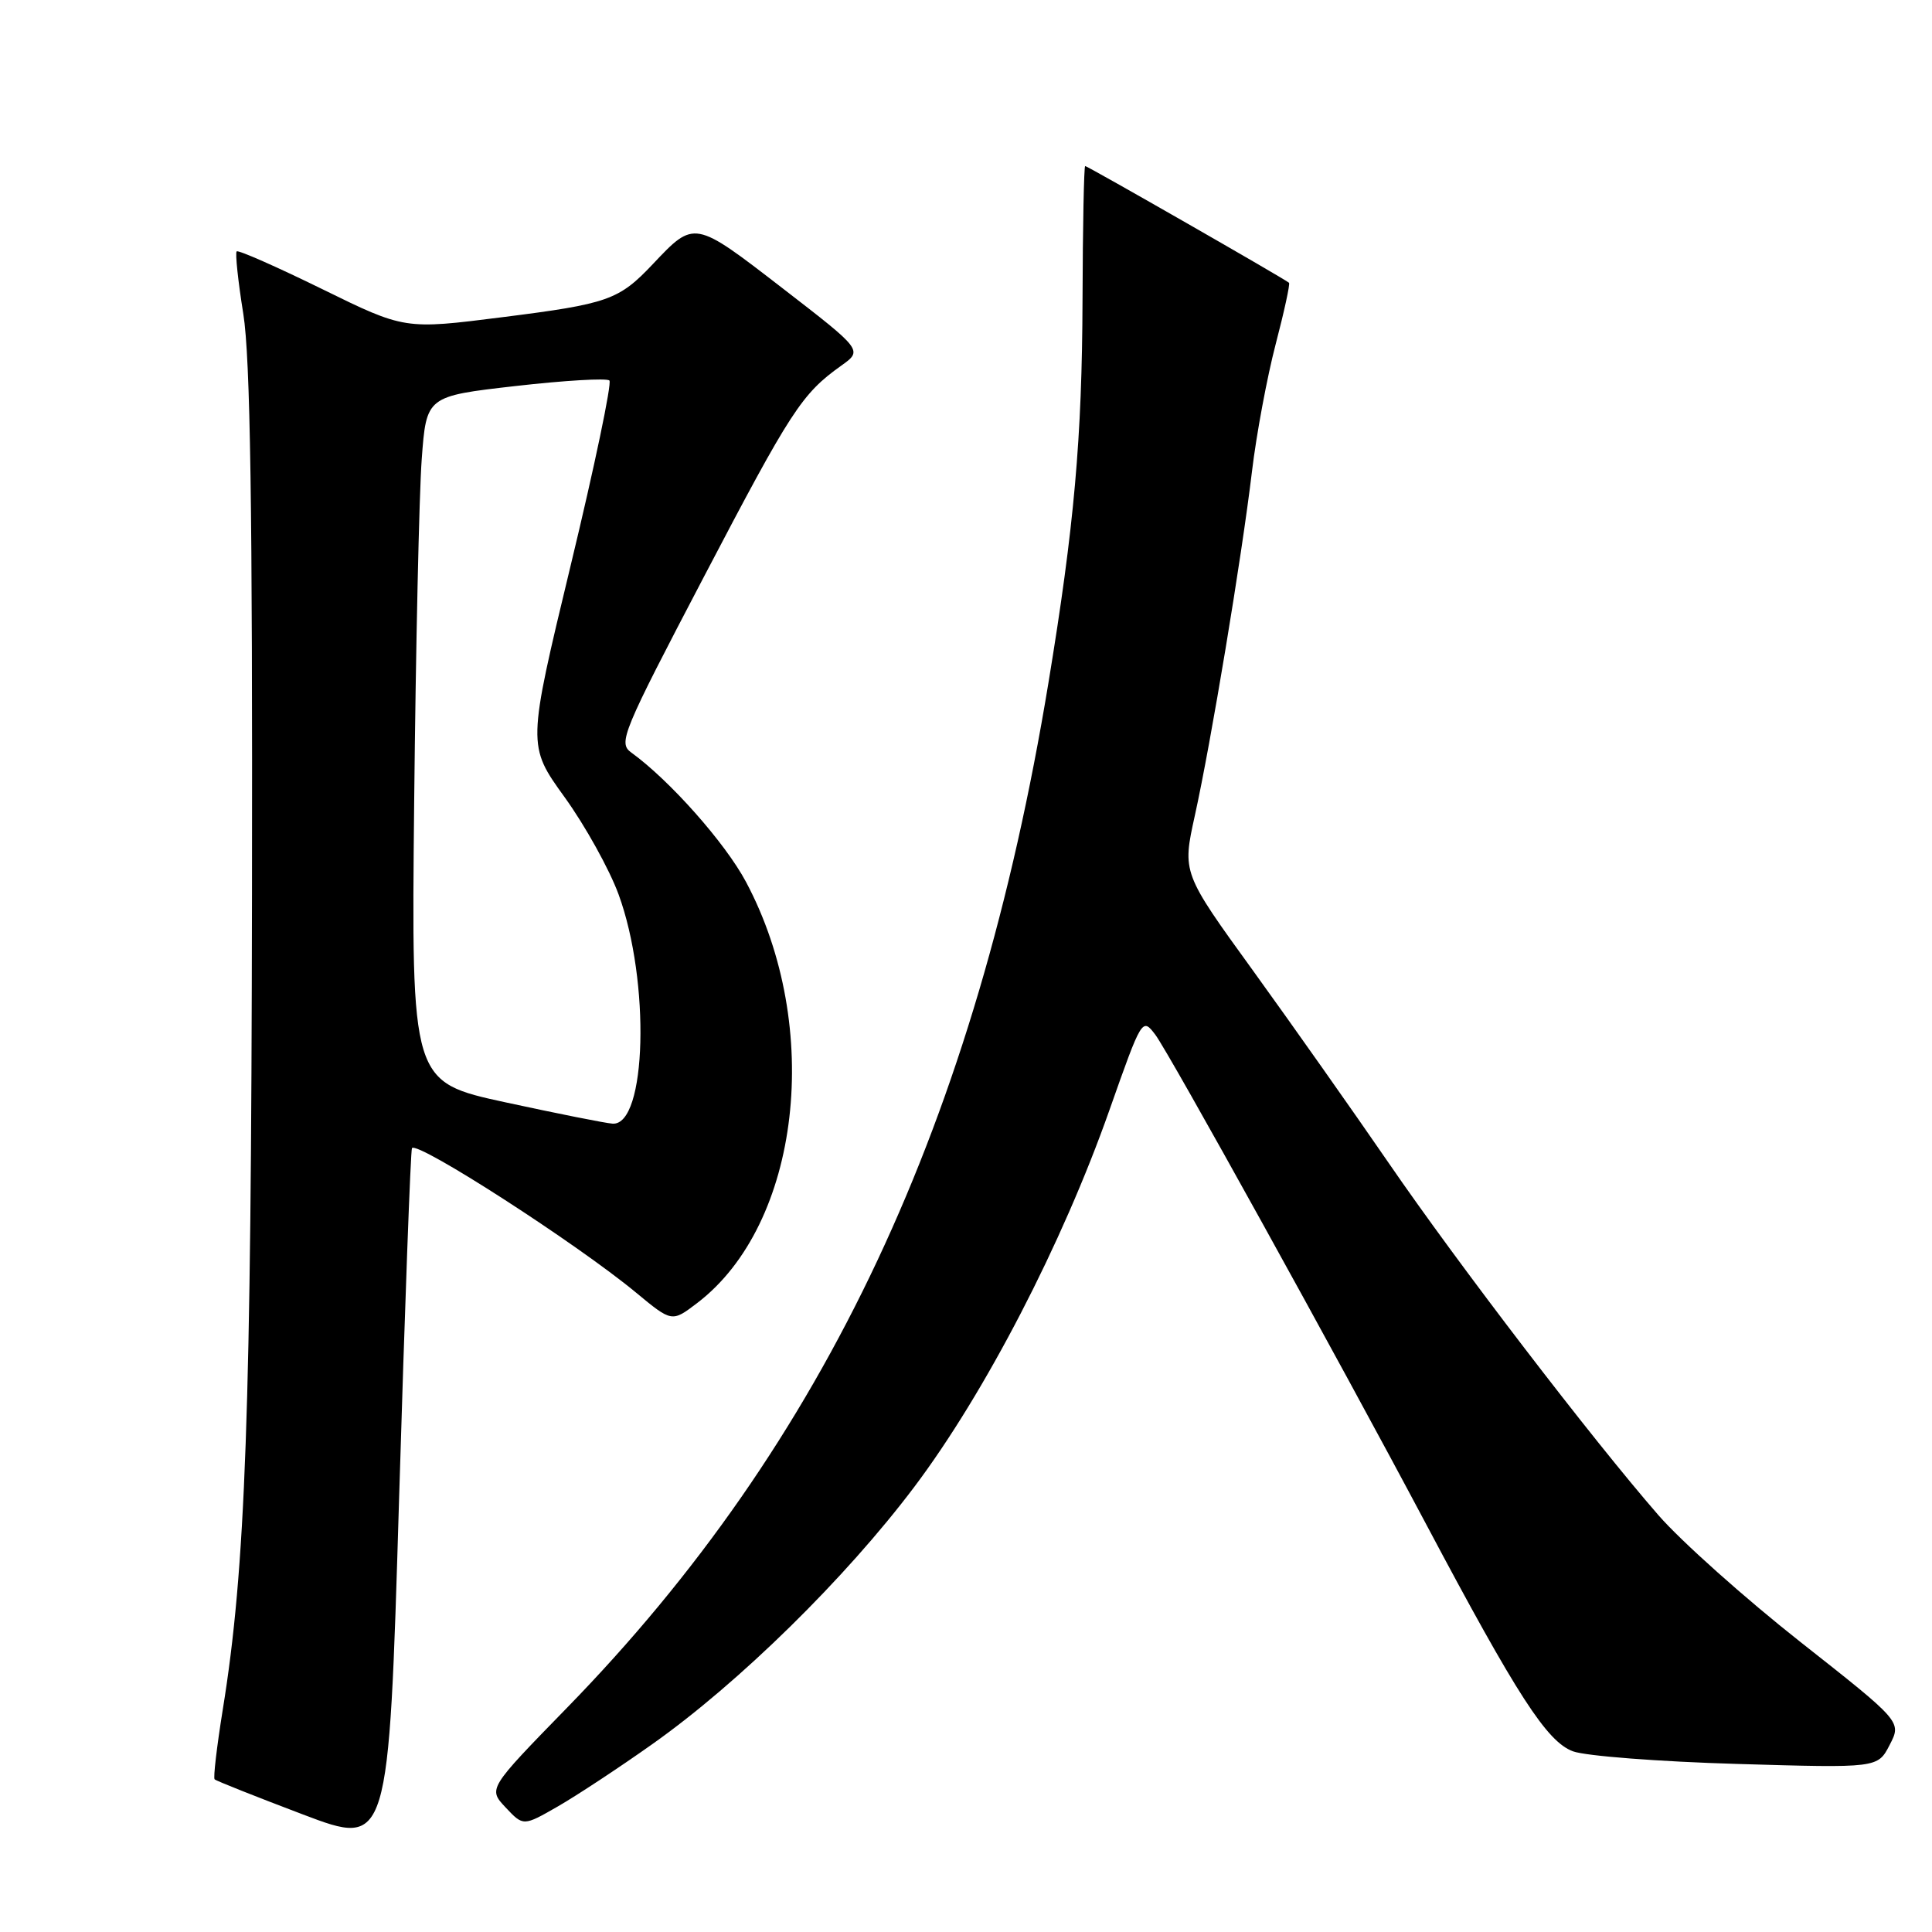 <?xml version="1.0" encoding="UTF-8" standalone="no"?>
<!DOCTYPE svg PUBLIC "-//W3C//DTD SVG 1.1//EN" "http://www.w3.org/Graphics/SVG/1.1/DTD/svg11.dtd" >
<svg xmlns="http://www.w3.org/2000/svg" xmlns:xlink="http://www.w3.org/1999/xlink" version="1.1" viewBox="0 0 256 256">
 <g >
 <path fill="currentColor"
d=" M 54.59 152.13 C 55.38 151.21 76.43 164.78 84.27 171.27 C 89.03 175.21 89.03 175.21 92.38 172.66 C 106.07 162.22 109.10 136.10 98.85 116.86 C 96.09 111.68 88.72 103.38 83.64 99.71 C 81.89 98.44 82.44 97.12 93.27 76.43 C 104.83 54.35 106.23 52.19 111.47 48.45 C 114.33 46.41 114.33 46.41 103.66 38.17 C 91.95 29.13 92.03 29.15 86.50 35.00 C 82.00 39.76 80.59 40.26 66.56 42.03 C 53.62 43.67 53.62 43.67 42.68 38.30 C 36.66 35.35 31.57 33.10 31.36 33.31 C 31.15 33.52 31.54 37.25 32.24 41.59 C 33.17 47.45 33.47 67.36 33.39 118.50 C 33.29 187.18 32.55 207.85 29.51 226.58 C 28.73 231.44 28.24 235.58 28.44 235.77 C 28.63 235.97 33.90 238.06 40.15 240.43 C 51.50 244.73 51.50 244.73 52.88 198.62 C 53.64 173.25 54.41 152.33 54.59 152.13 Z  M 86.43 231.11 C 97.92 222.99 112.05 209.11 121.15 197.02 C 130.52 184.58 140.77 164.79 147.01 147.08 C 151.31 134.89 151.35 134.82 153.09 137.11 C 154.95 139.59 177.13 179.66 188.99 202.00 C 201.07 224.75 204.98 230.79 208.43 232.06 C 210.12 232.68 219.89 233.43 230.15 233.73 C 248.81 234.28 248.81 234.28 250.39 231.21 C 251.98 228.14 251.98 228.14 238.59 217.59 C 231.23 211.79 222.75 204.22 219.75 200.77 C 210.93 190.64 193.16 167.44 184.00 154.09 C 179.32 147.28 171.26 135.85 166.08 128.68 C 156.65 115.66 156.65 115.66 158.32 108.08 C 160.48 98.29 164.51 74.01 165.89 62.49 C 166.48 57.54 167.90 49.95 169.03 45.62 C 170.16 41.30 170.96 37.63 170.80 37.47 C 170.33 37.01 144.11 22.00 143.79 22.00 C 143.63 22.01 143.47 29.99 143.44 39.75 C 143.38 58.05 142.34 69.75 138.92 90.50 C 129.35 148.58 109.32 191.22 75.16 226.26 C 64.67 237.02 64.67 237.02 67.00 239.50 C 69.34 241.99 69.34 241.99 73.92 239.36 C 76.44 237.91 82.07 234.20 86.43 231.11 Z  M 67.00 146.07 C 54.50 143.36 54.50 143.36 54.88 106.28 C 55.09 85.88 55.54 65.44 55.88 60.85 C 56.50 52.50 56.50 52.50 68.32 51.15 C 74.81 50.41 80.41 50.08 80.75 50.42 C 81.09 50.76 78.79 61.78 75.62 74.91 C 69.87 98.78 69.87 98.78 74.82 105.64 C 77.54 109.41 80.75 115.20 81.96 118.50 C 86.19 130.02 85.69 149.18 81.17 148.89 C 80.25 148.83 73.88 147.56 67.00 146.07 Z "/>
</g>
</svg>